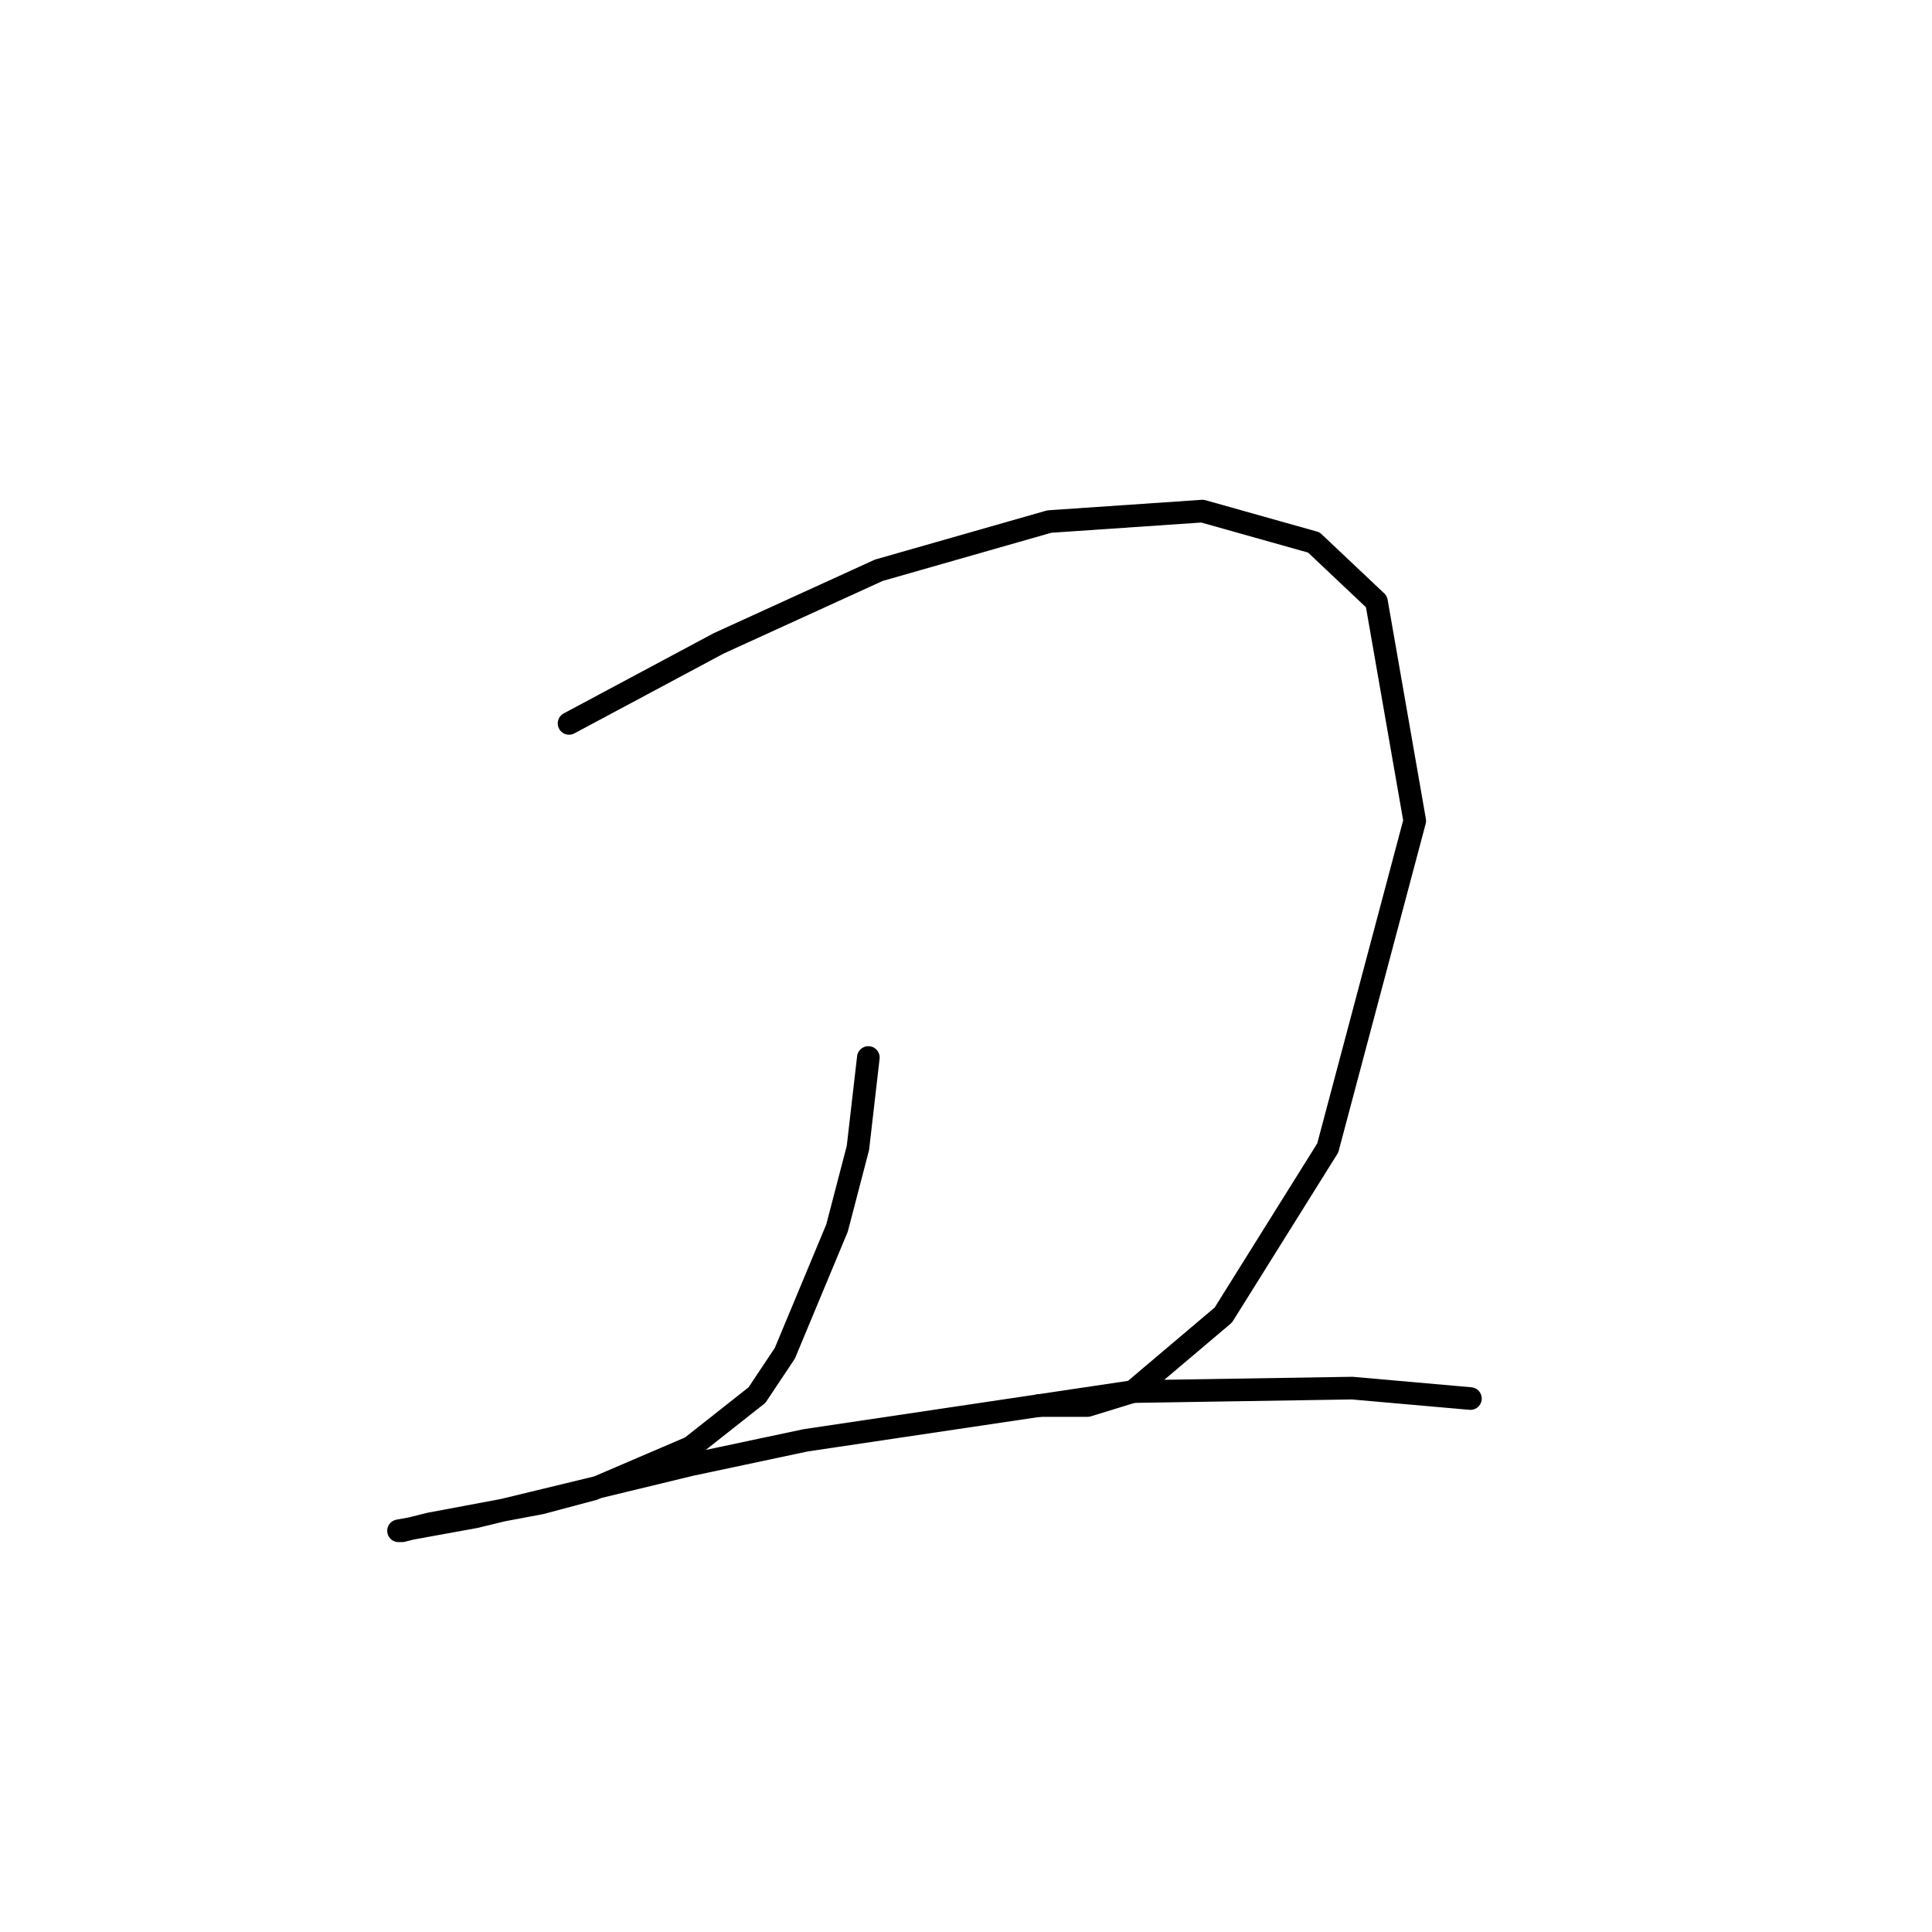 <?xml version="1.0" standalone="no"?>
    <svg width="256" height="256" xmlns="http://www.w3.org/2000/svg" version="1.1">
    <polyline stroke="black" stroke-width="3" stroke-linecap="round" fill="transparent" stroke-linejoin="round" points="75.404 95.854 95.232 85.248 116.445 75.564 139.041 69.108 159.331 67.725 174.087 71.875 182.388 79.714 187.46 108.766 175.932 152.113 162.097 174.248 150.108 184.393 144.113 186.237 137.657 186.237 137.657 186.237 " />
        <polyline stroke="black" stroke-width="3" stroke-linecap="round" fill="transparent" stroke-linejoin="round" points="115.061 140.124 113.678 152.113 110.911 162.719 103.994 179.32 100.305 184.854 91.543 191.771 78.631 197.305 71.714 199.149 56.958 201.916 53.269 202.838 52.808 202.838 62.953 200.994 91.543 194.077 106.761 190.849 150.108 184.393 179.16 183.932 194.838 185.315 194.838 185.315 " />
        </svg>